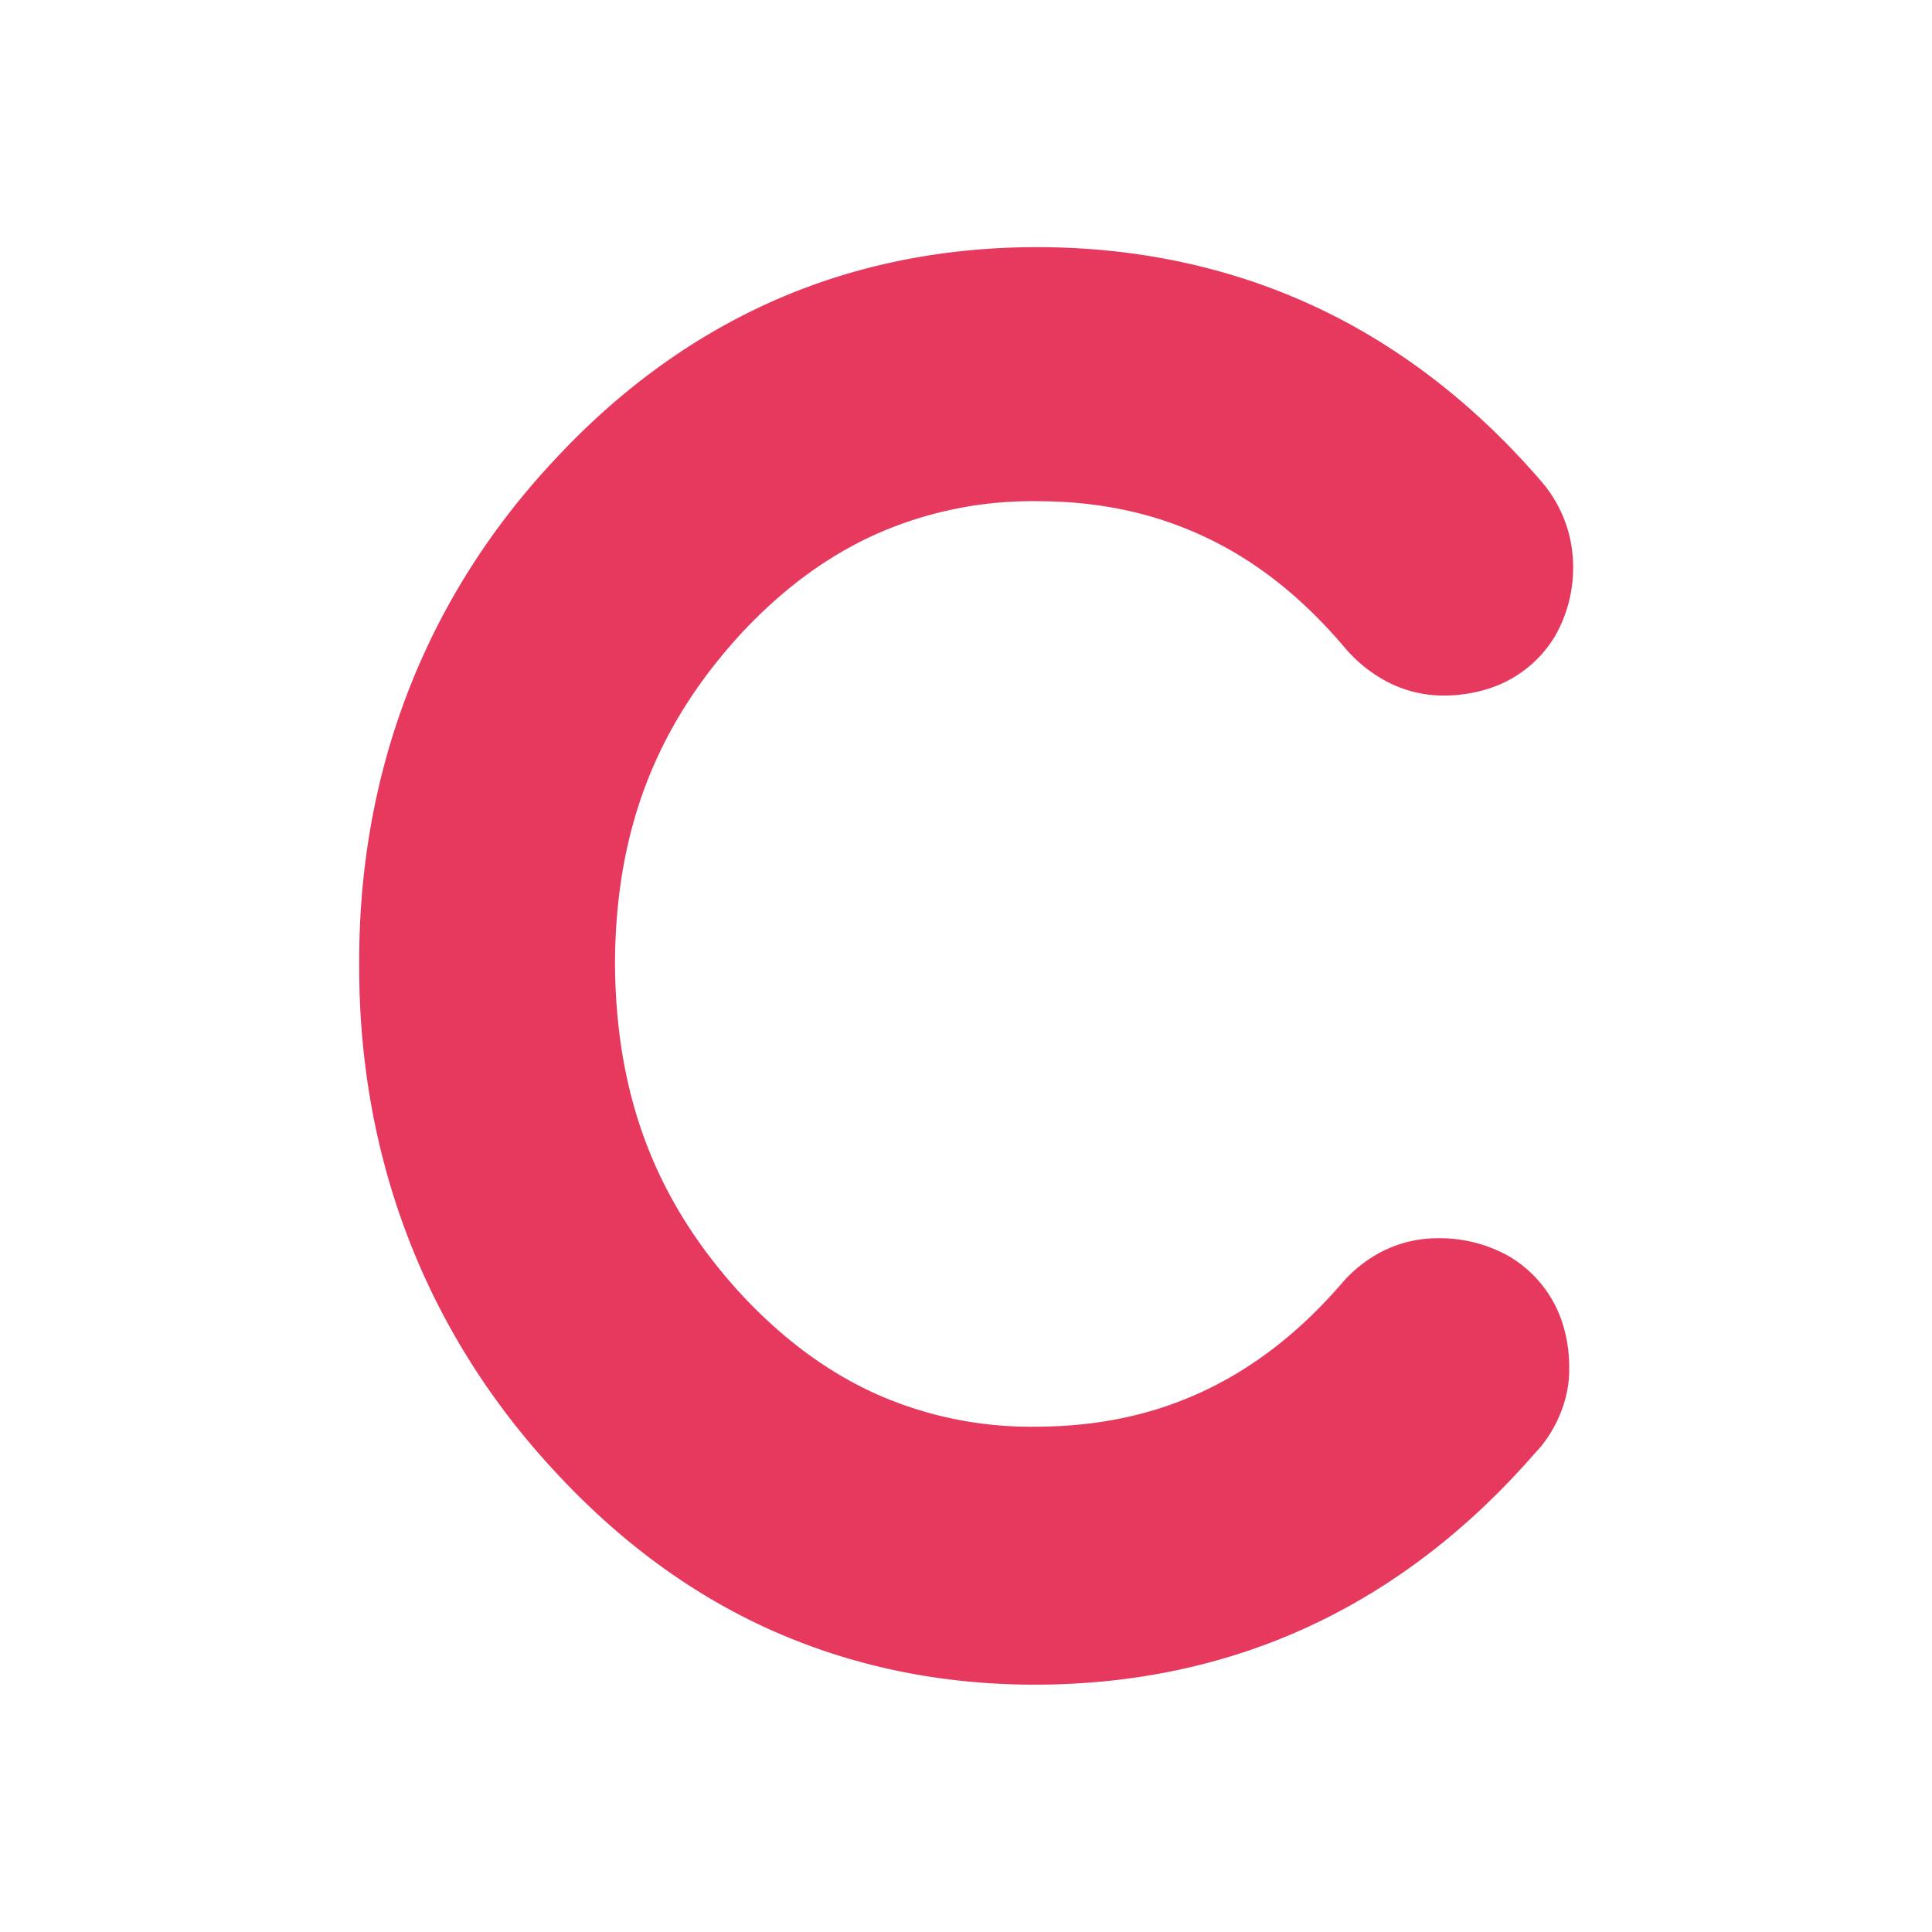 <svg id="Layer_1" data-name="Layer 1" xmlns="http://www.w3.org/2000/svg" viewBox="0 0 512 512"><defs><style>.cls-1{fill:#e7395e;}</style></defs><path class="cls-1" d="M232.34,141.48a102,102,0,0,1,42.39-8.66c16.82,0,31.41,3.25,44.74,9.54s25.51,15.81,36.93,29.3l.16.19.2.23a37.77,37.77,0,0,0,10.58,8.45,32.16,32.16,0,0,0,15.07,3.79,39,39,0,0,0,12.33-1.9A31.71,31.71,0,0,0,412,168.74a36.27,36.27,0,0,0,4.89-18.86,34.49,34.49,0,0,0-8.53-22.42l-.07-.09c-17.39-20.12-37.53-35.8-60.08-46.25S300.85,65.48,274.73,65.5c-24.65,0-48.14,4.68-69.69,14.2S164,103.48,147,121.82c-34.27,36.53-52,82.6-51.81,133.66-.18,51,17.4,97.19,51.43,134,17,18.54,36.37,33,57.91,42.59s45,14.4,69.72,14.38c26,0,50.64-5.14,73.09-15.63s42.27-25.95,59.58-45.88c5.31-5.48,9.13-14.26,8.93-22.35a38.29,38.29,0,0,0-2-12.62,31.8,31.8,0,0,0-14.12-17.14,37.35,37.35,0,0,0-18.81-4.68,32.42,32.42,0,0,0-14.48,3.42,35.42,35.42,0,0,0-10.77,8.43l-.27.31.19-.21c-11.41,13.18-23.58,22.47-36.83,28.65s-27.79,9.33-44.48,9.34a100.69,100.69,0,0,1-42-8.63c-12.73-5.74-24.63-14.38-36-26.62-22.41-24.49-33.12-52.21-33.3-87.67.18-35.06,10.85-62.61,33.3-87.14C207.6,155.86,219.52,147.22,232.34,141.48Zm158,.76Zm-.92,227.39.05-.06-.05.06Z"/></svg>